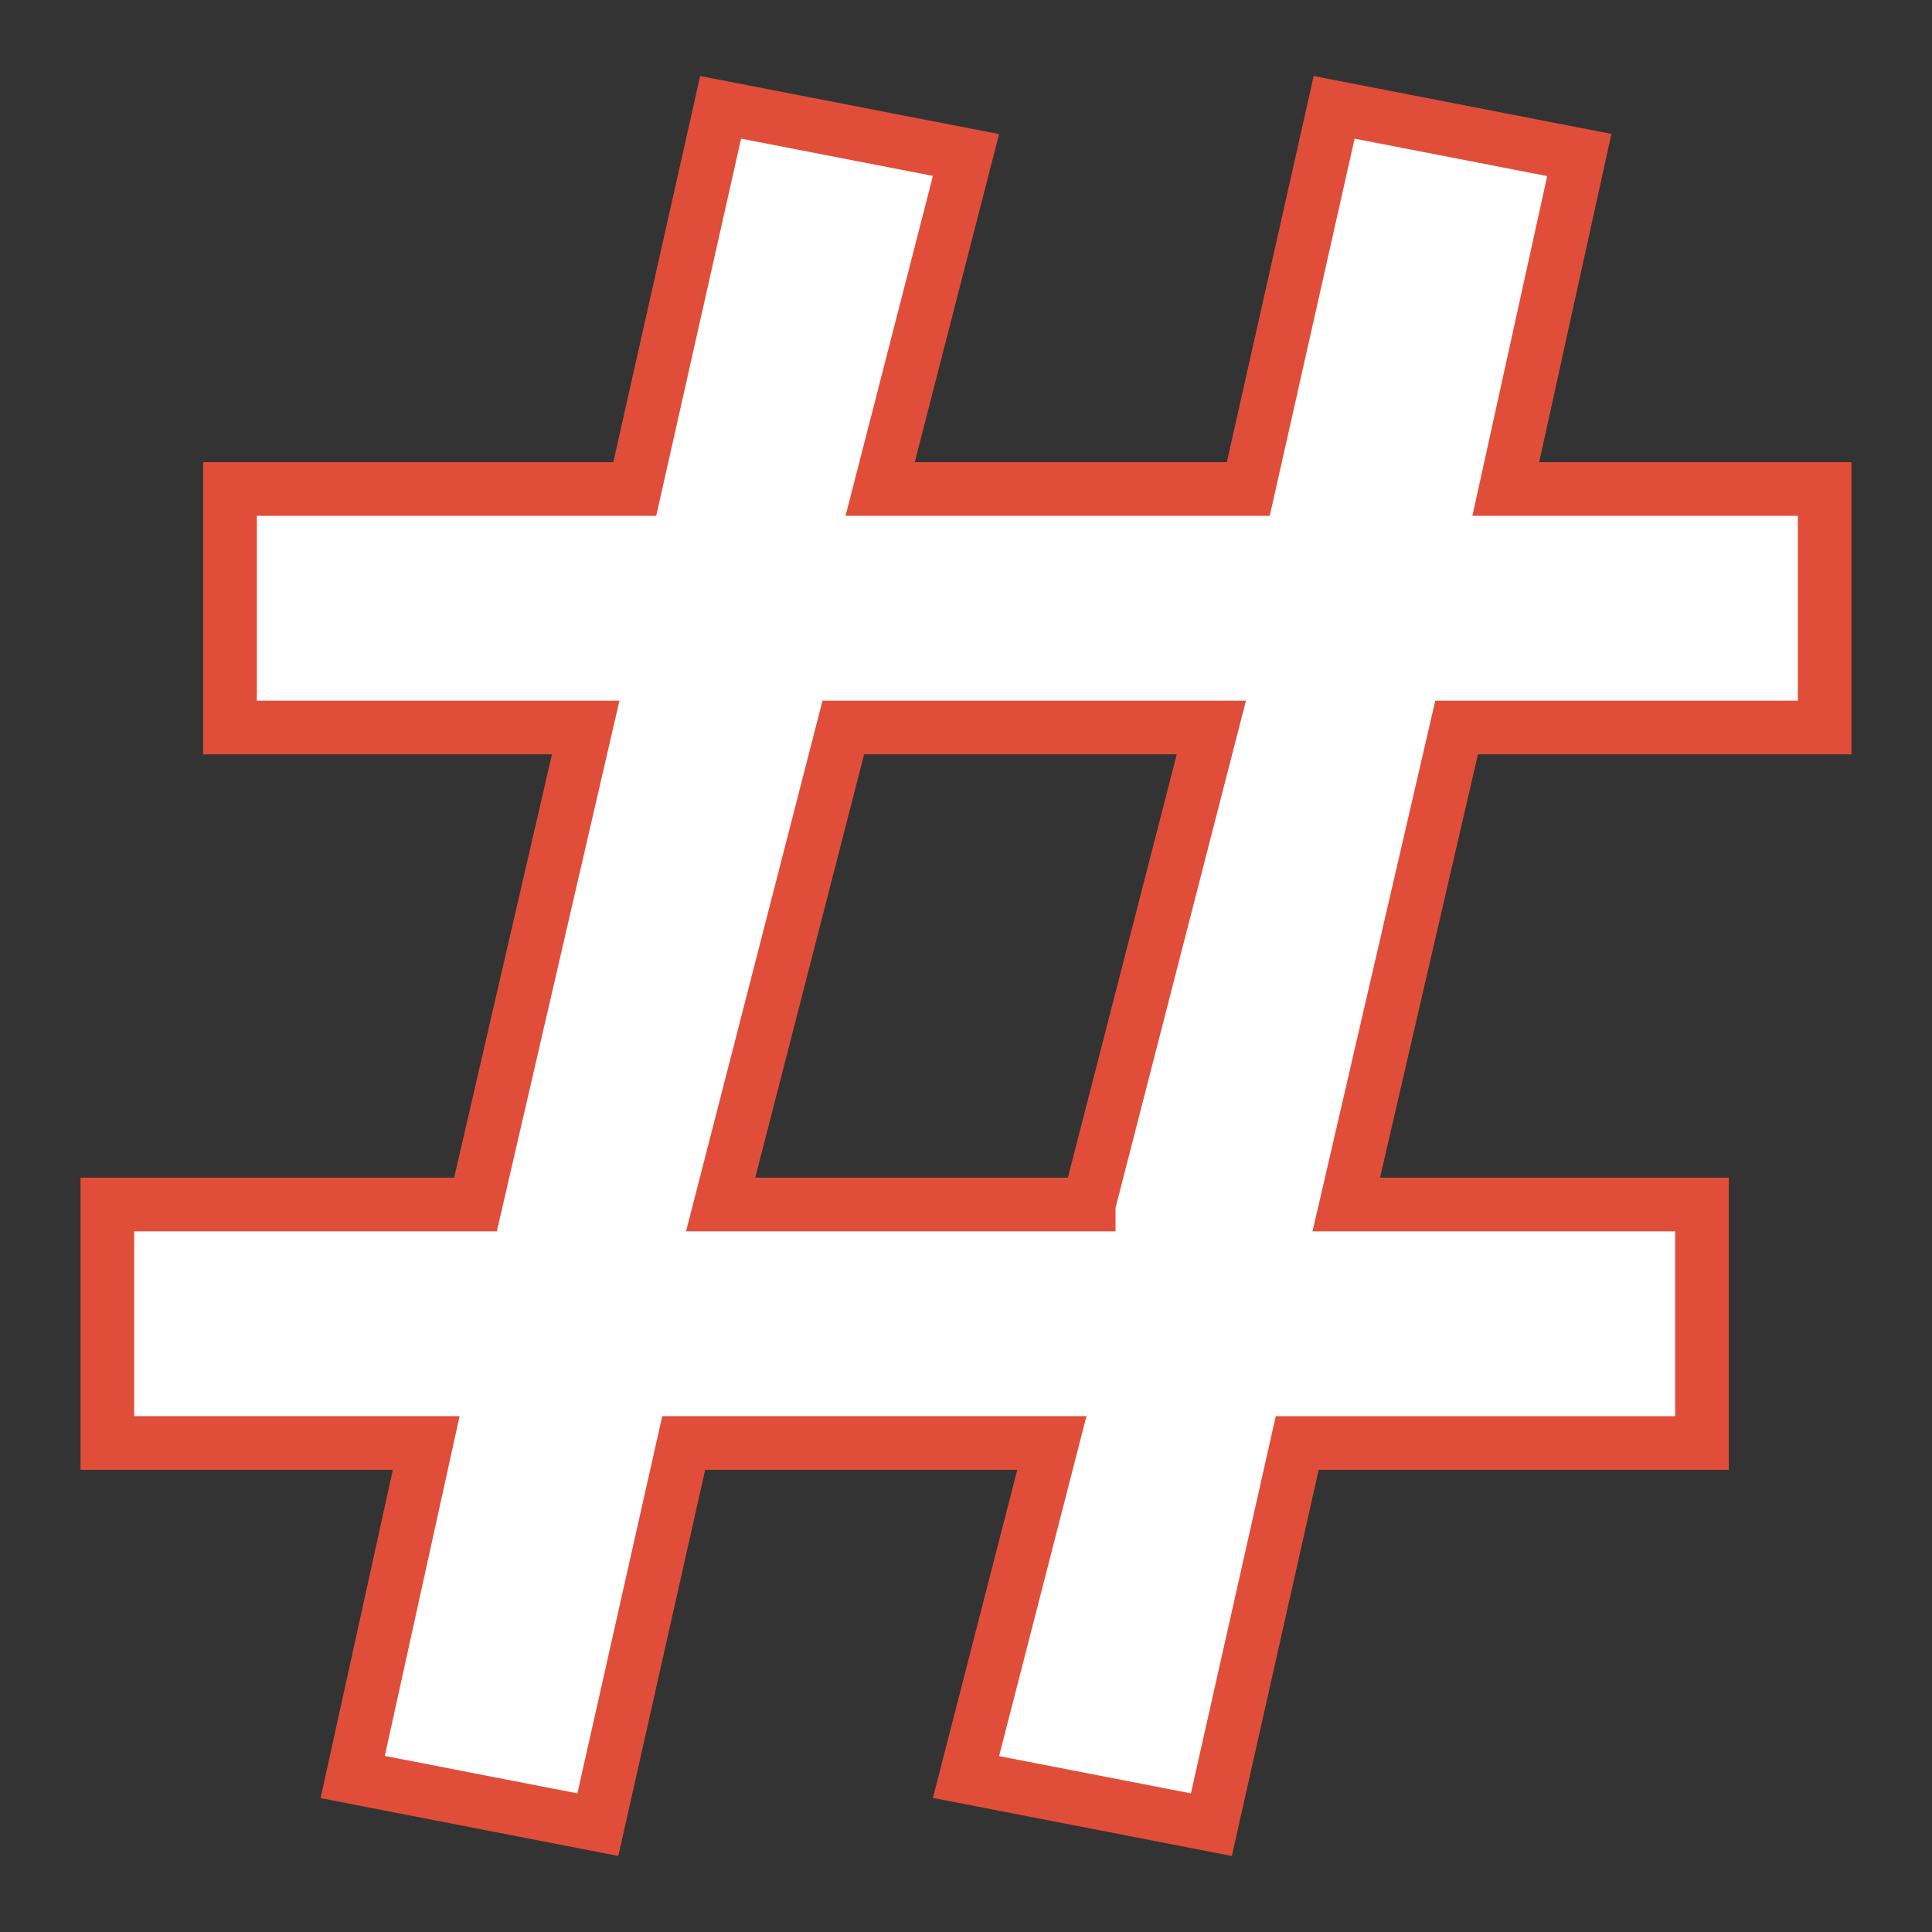 <svg width="18" height="18" fill="none" xmlns="http://www.w3.org/2000/svg"><rect width="100%" height="100%" fill="#333333" stroke="none"/><path d="M17 6.778V4.556h-2.971l.685-3.112L12.43 1l-.8 3.556H8.2L9 1.444 6.714 1l-.8 3.556H2.143v2.222h3.314L4.43 11.222H1v2.222h2.971l-.685 3.112L5.57 17l.8-3.556H9.8L9 16.556l2.286.444.8-3.556h3.771v-2.222h-3.314l1.028-4.444H17Zm-6.857 4.444H6.714l1.143-4.444h3.429l-1.143 4.444Z" fill="#fff" stroke="#E04E39" stroke-width=".5"/></svg>